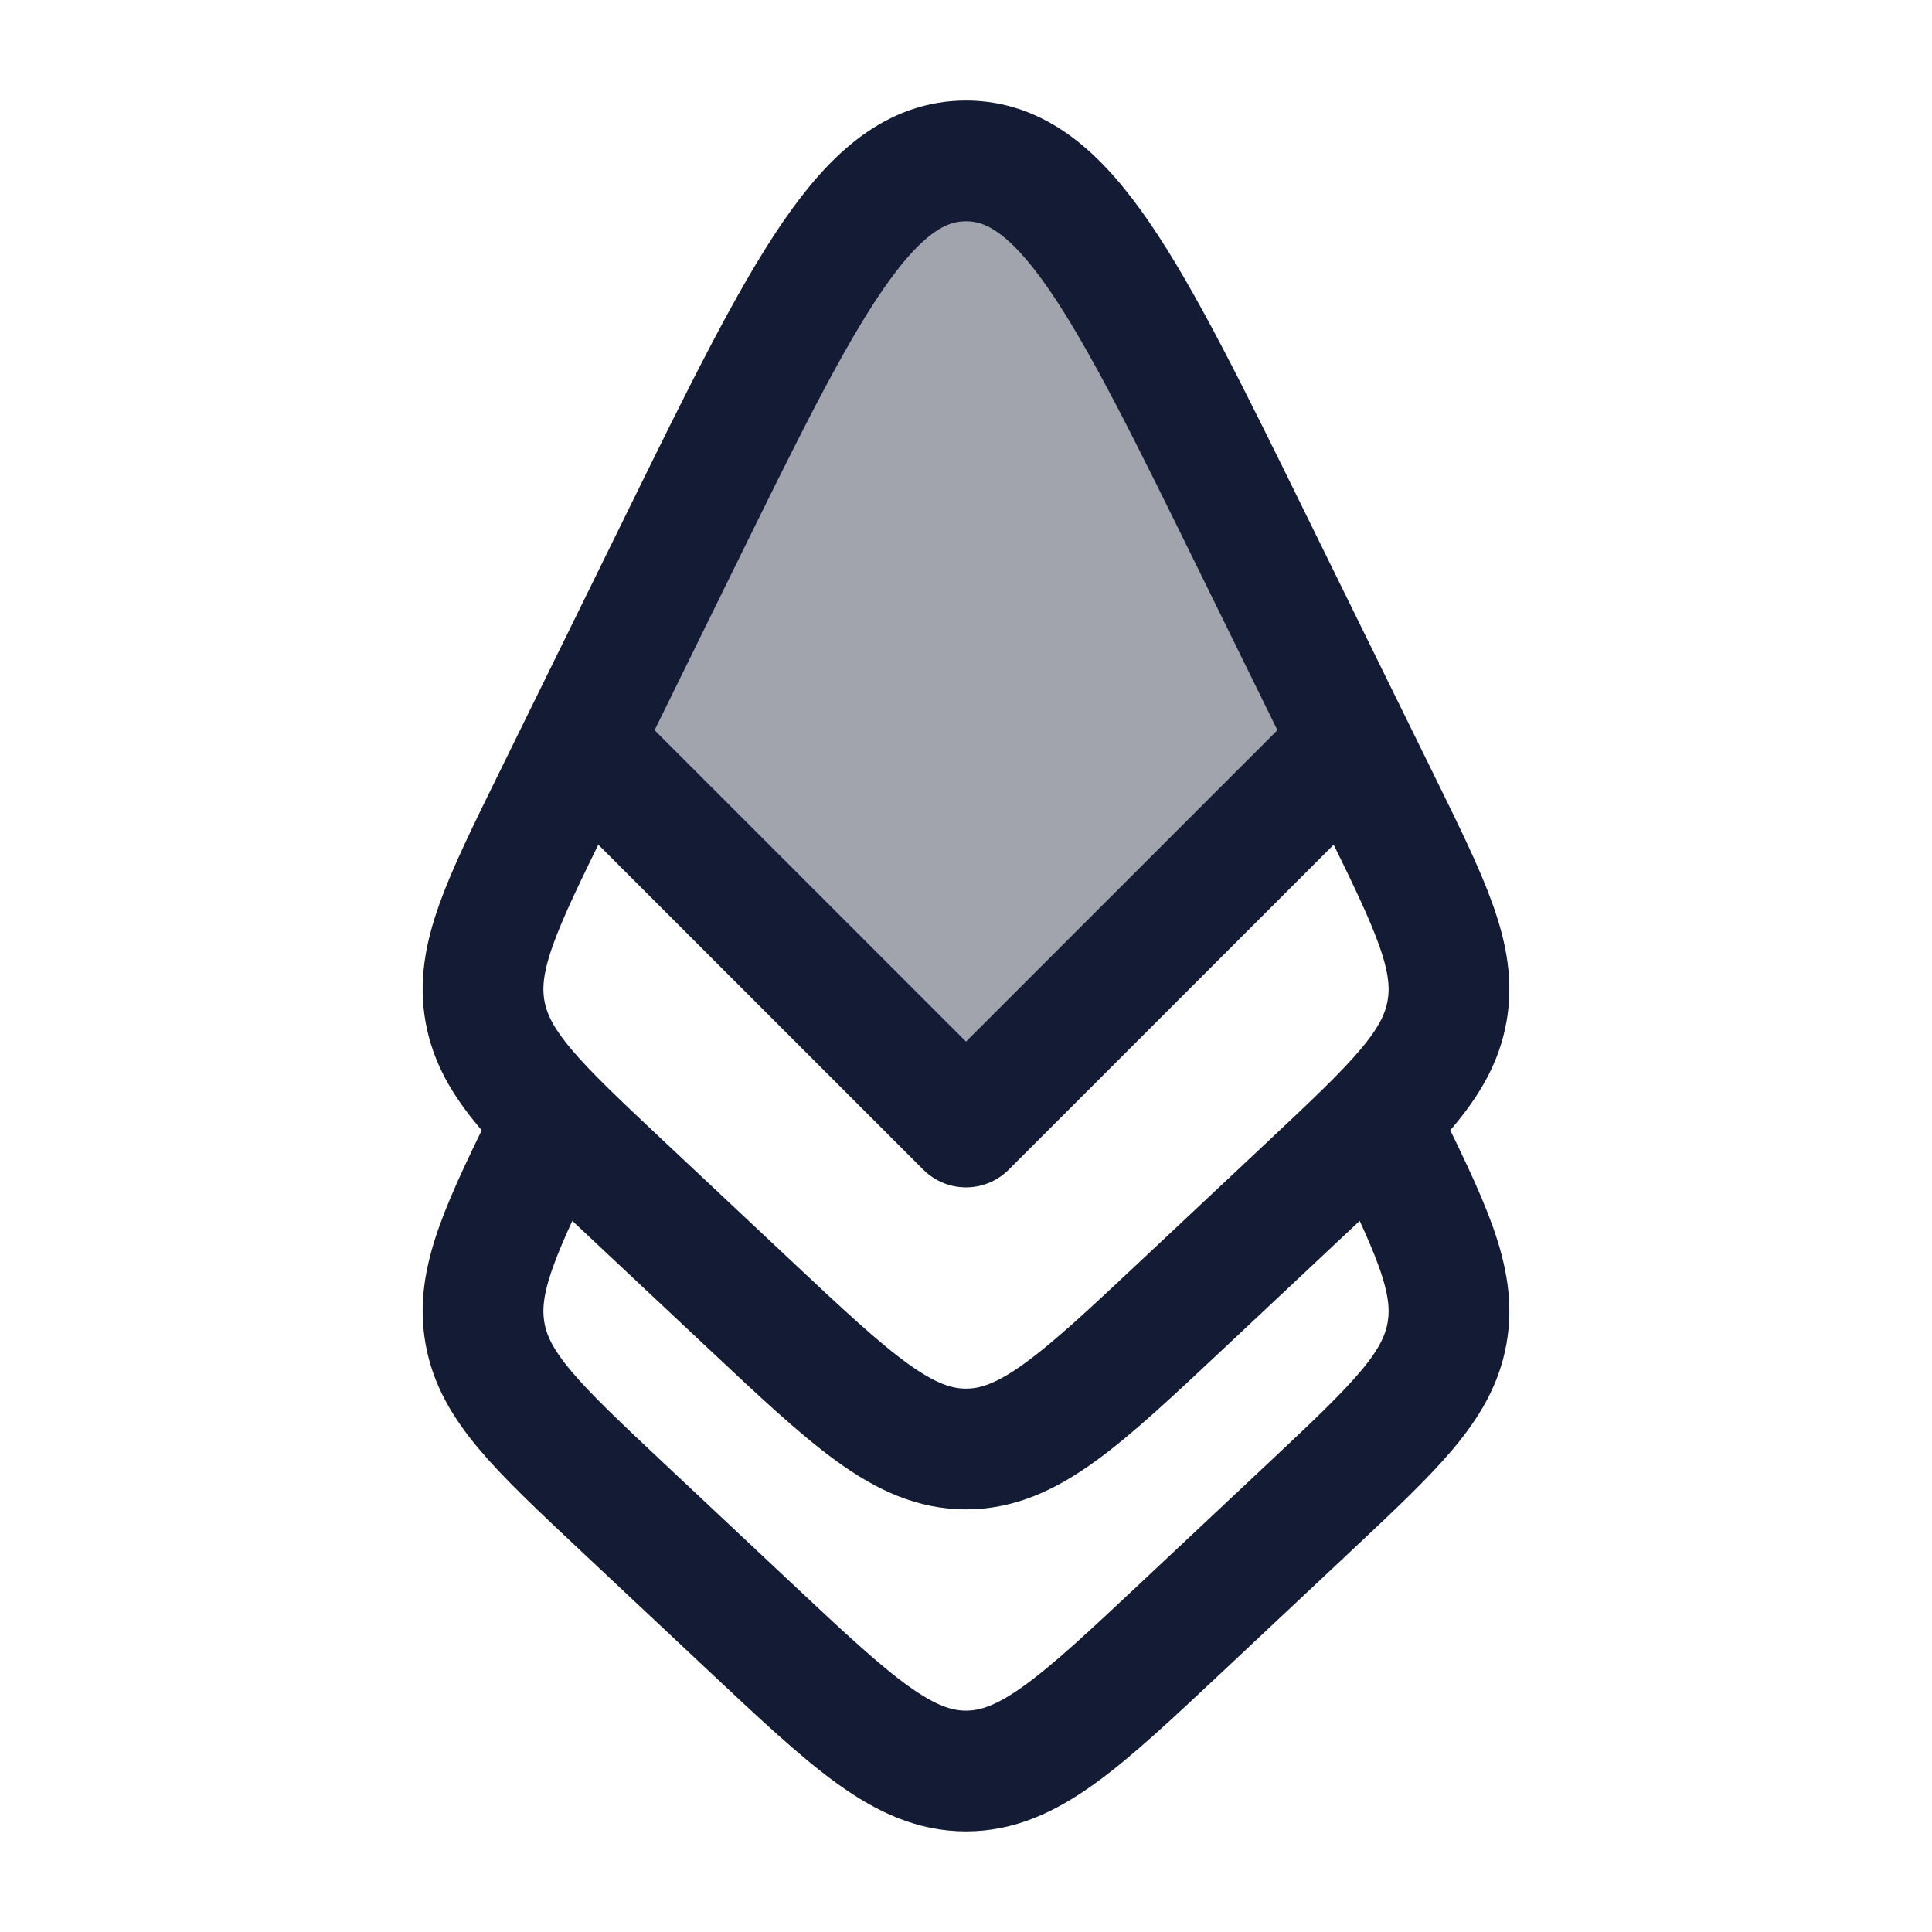 <svg width="24" height="24" viewBox="0 0 24 24" fill="none" xmlns="http://www.w3.org/2000/svg">
<path opacity="0.4" d="M12 1.999C13.23 1.999 14.006 3.58 15.559 6.74L16.796 9.256L12 13.999L7.204 9.256L8.441 6.74C9.994 3.58 10.77 1.999 12 1.999Z" fill="#141B34"/>
<path d="M17.129 9.935L15.559 6.74C14.006 3.58 13.23 1.999 12 1.999C10.77 1.999 9.994 3.58 8.441 6.74L6.871 9.935C6.227 11.245 5.905 11.9 6.025 12.565C6.144 13.23 6.673 13.727 7.731 14.721L9.301 16.195C10.582 17.398 11.222 18 12 18C12.778 18 13.418 17.398 14.699 16.195L16.269 14.721C17.327 13.727 17.856 13.23 17.975 12.565C18.095 11.9 17.773 11.245 17.129 9.935Z" stroke="#141B34" stroke-width="1.5" stroke-linecap="round" stroke-linejoin="round"/>
<path d="M17.129 13.935C17.773 15.245 18.095 15.9 17.975 16.565C17.856 17.23 17.327 17.727 16.269 18.721L14.699 20.195C13.418 21.398 12.778 22 12 22C11.222 22 10.582 21.398 9.301 20.195L7.731 18.721C6.673 17.727 6.144 17.23 6.025 16.565C5.905 15.9 6.227 15.245 6.871 13.935" stroke="#141B34" stroke-width="1.5" stroke-linecap="round" stroke-linejoin="round"/>
<path d="M16.5 9.5L12 14L7.5 9.5" stroke="#141B34" stroke-width="1.5" stroke-linecap="round" stroke-linejoin="round"/>
</svg>
